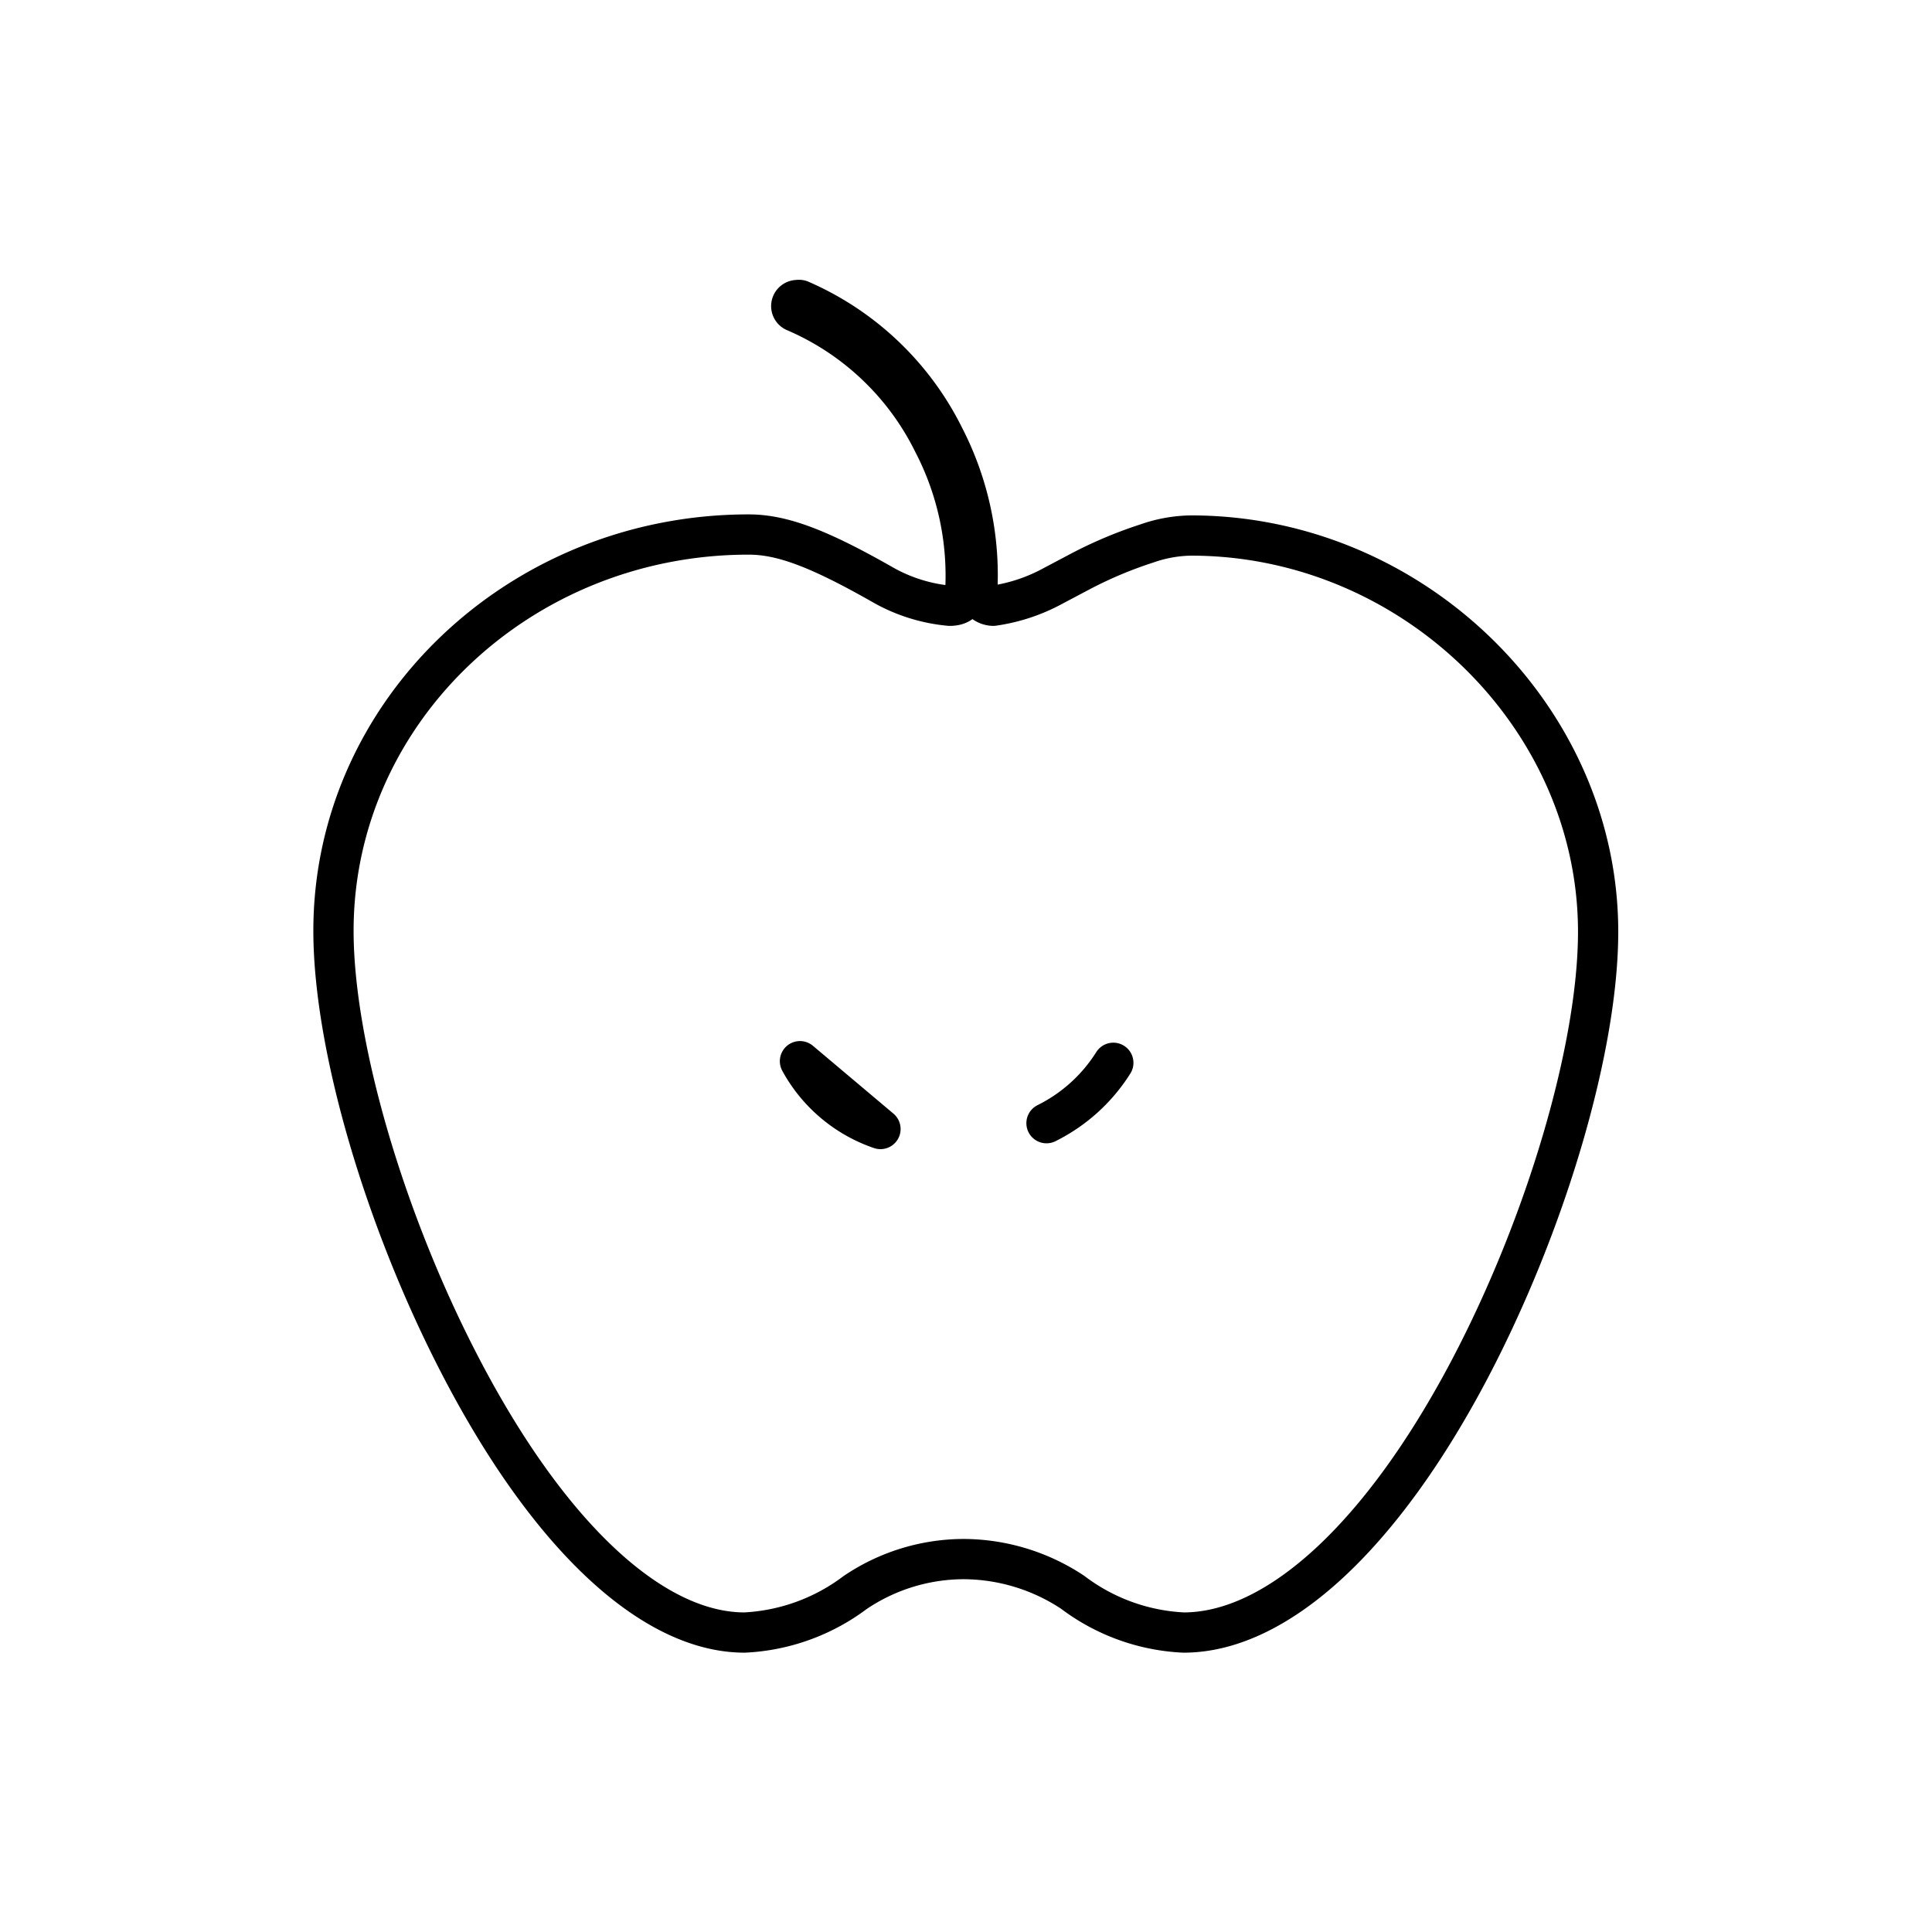 <svg viewBox="0 0 96 96" fill="none" xmlns="http://www.w3.org/2000/svg"><path d="M52 55.81a8.26 8.26 0 003.32-3m3.49 28.31a9.9 9.9 0 01-5.51-2 9.87 9.87 0 00-5.4-1.65 9.66 9.66 0 00-5.42 1.67A9.93 9.93 0 0137 81.12c-4.58 0-9.71-4.79-14.07-13.14-3.8-7.27-6.36-16-6.36-21.73 0-10.86 9.25-19.69 20.63-19.69 1.67 0 3.5.69 6.74 2.54a8.24 8.24 0 003.25 1c.83 0 .77-.64.77-.64A14.32 14.32 0 0046.37 22a13.67 13.67 0 00-6.86-6.51.3.3 0 01.12-.58.28.28 0 01.13 0 14.36 14.36 0 017.15 6.79 15 15 0 011.65 7.66.82.82 0 00.79.74 8.79 8.79 0 003-1l1.38-.73A21.002 21.002 0 0157 27a6.89 6.89 0 012.18-.39c11 0 20.23 9 20.23 19.69 0 5.74-2.57 14.48-6.38 21.73-4.37 8.3-9.56 13.09-14.22 13.09zM39.75 52.73a7.21 7.21 0 004 3.37l-4-3.37z" stroke="currentColor" stroke-width="2" stroke-linecap="round" stroke-linejoin="round"/></svg>